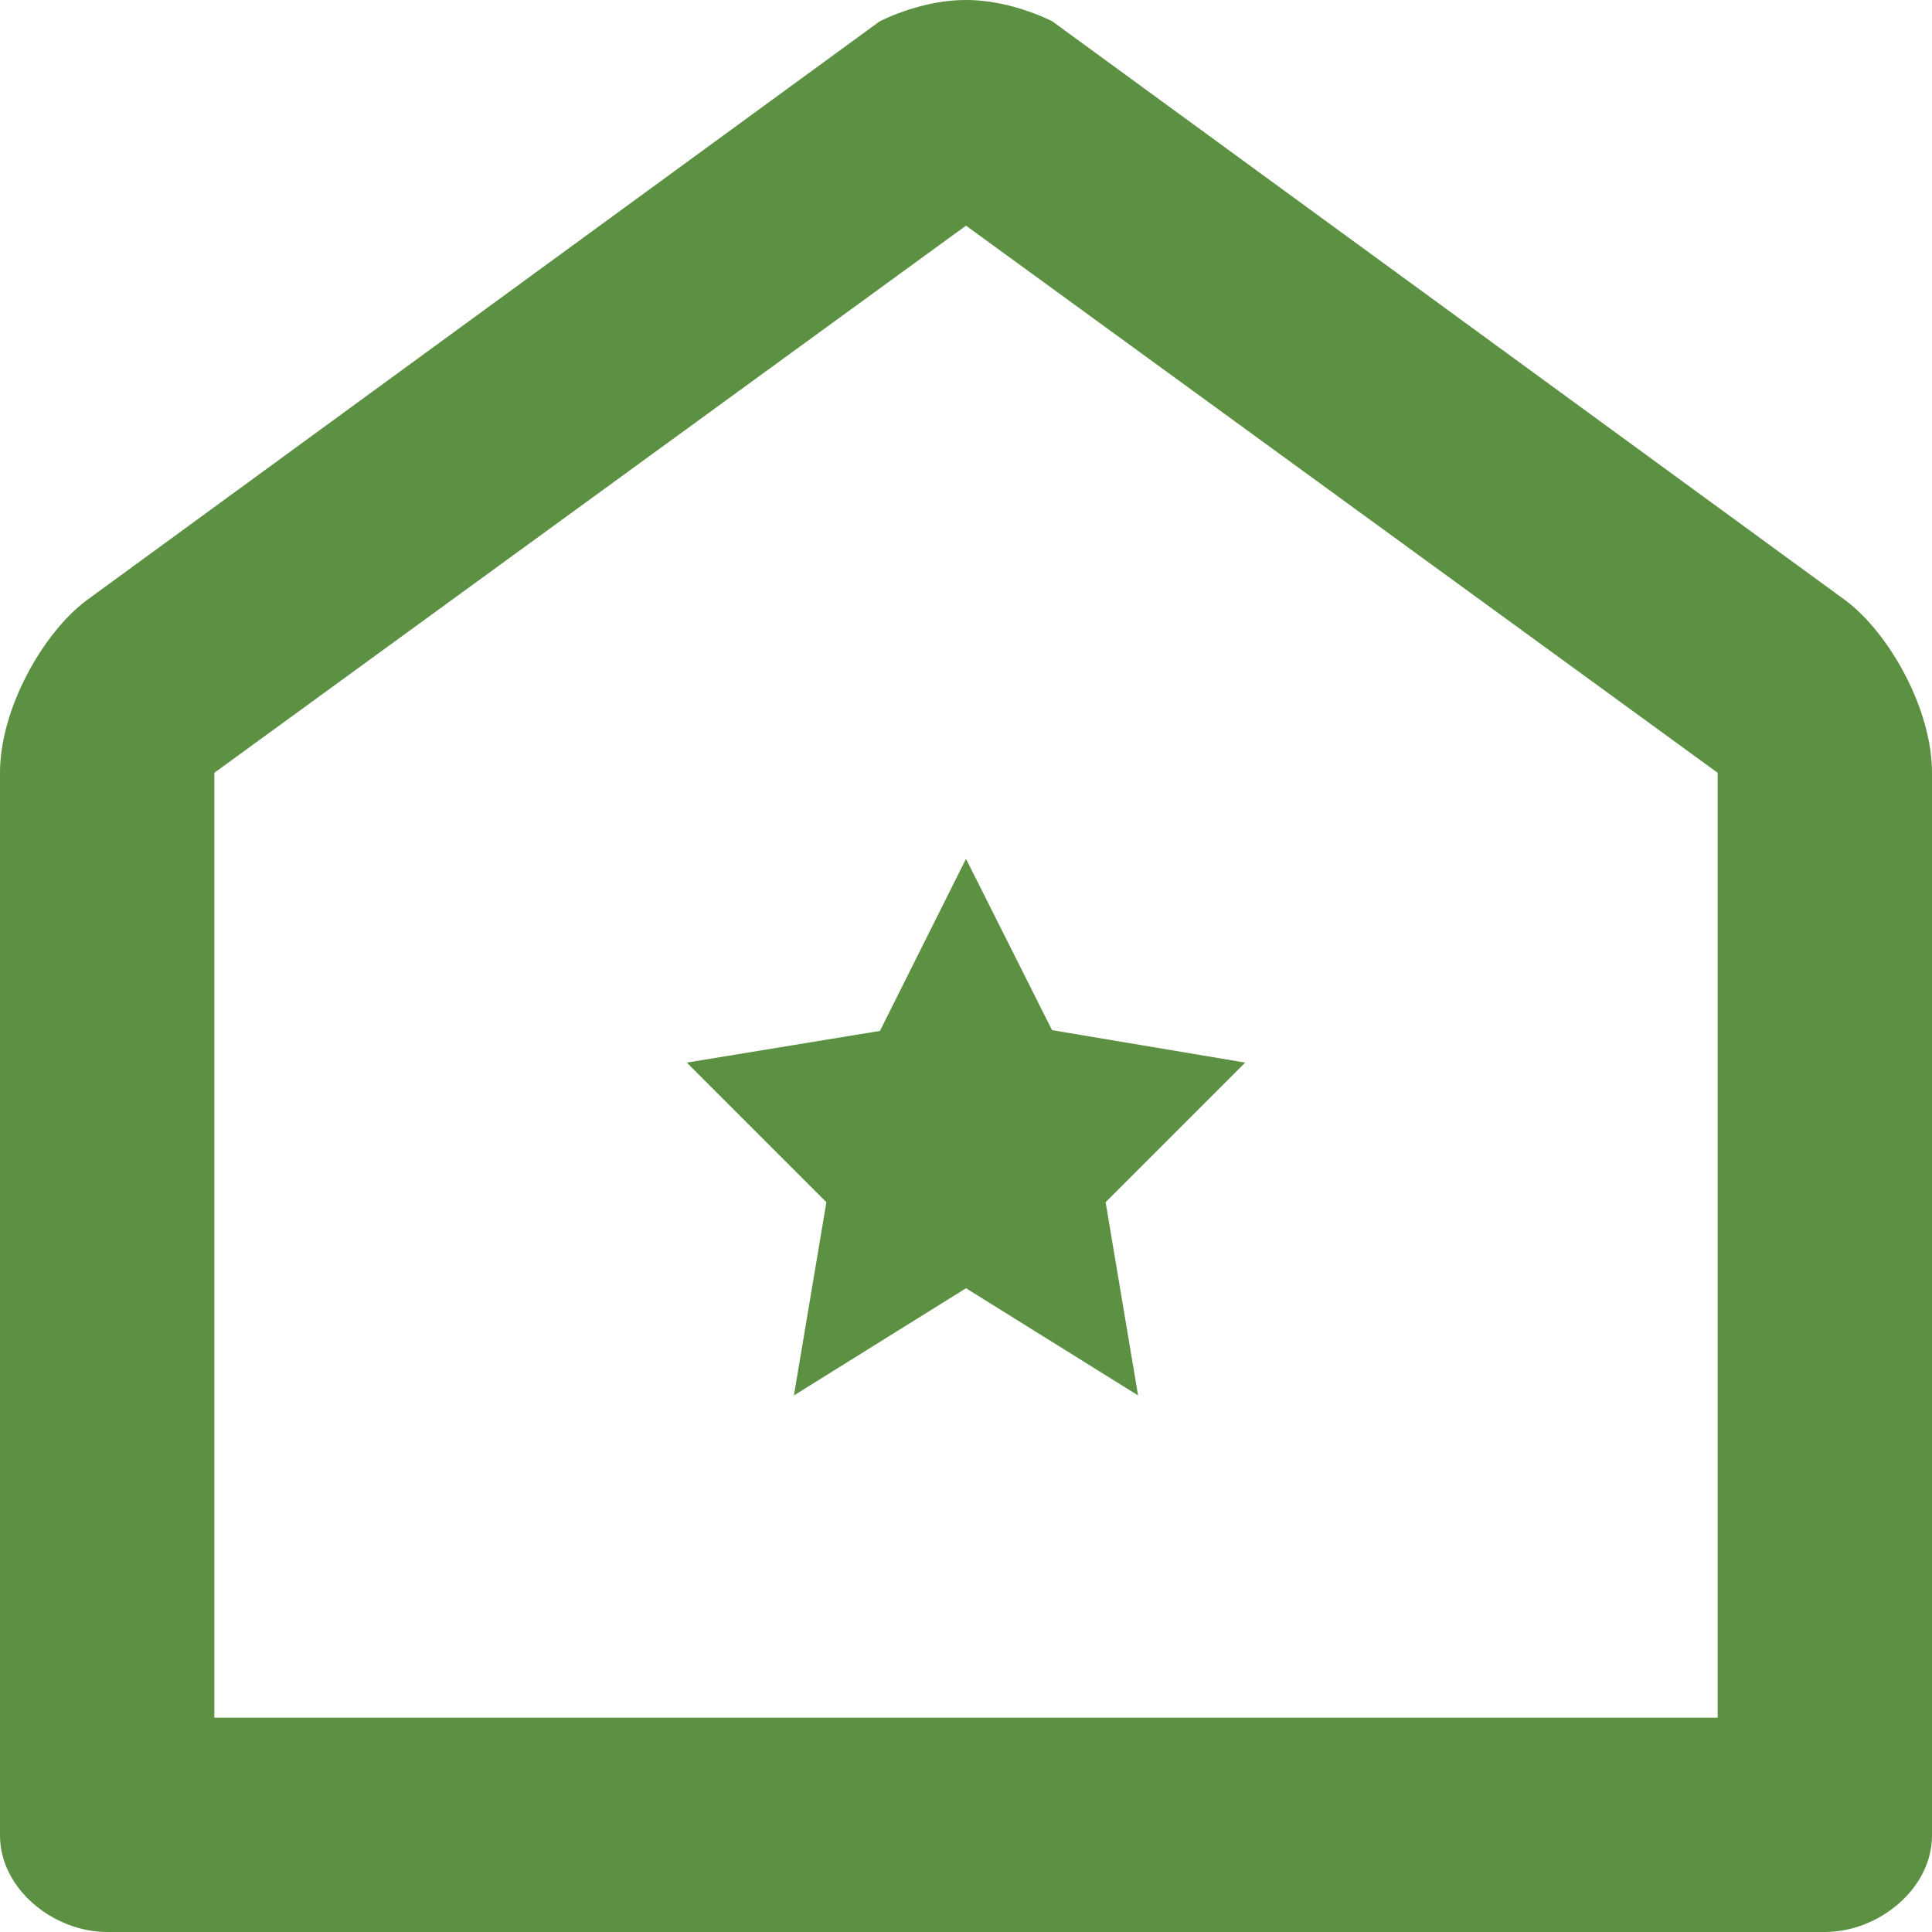 <?xml version="1.0" encoding="utf-8"?>
<!-- Generator: Adobe Illustrator 19.2.1, SVG Export Plug-In . SVG Version: 6.00 Build 0)  -->
<svg version="1.1" id="svgicon-mail--MainToolbar-MagicTag"
	 xmlns="http://www.w3.org/2000/svg" xmlns:xlink="http://www.w3.org/1999/xlink" x="0px" y="0px" viewBox="0 0 256 256"
	 style="enable-background:new 0 0 256 256;" xml:space="preserve">
<style type="text/css">
	.st0{fill:#5C9042;}
</style>
<path class="st0" d="M244.6,79.6L139.4,2.8C136.5,1.4,132.3,0,128,0s-8.5,1.4-11.4,2.8L11.4,79.6C5.7,83.9,0,93.9,0,102.4v140.8
	c0,7.1,7.1,12.8,14.2,12.8h227.6c7.1,0,14.2-5.7,14.2-12.8V102.4C256,93.9,250.3,83.9,244.6,79.6z M227.6,227.6H28.4V103.8v-1.4
	L128,29.9l99.6,72.5v1.4V227.6z M139.4,136.5L128,113.8l-11.4,22.8L91,140.8l18.5,18.5l-4.3,25.6l22.8-14.2l22.8,14.2l-4.3-25.6
	l18.5-18.5L139.4,136.5z"/>
</svg>
